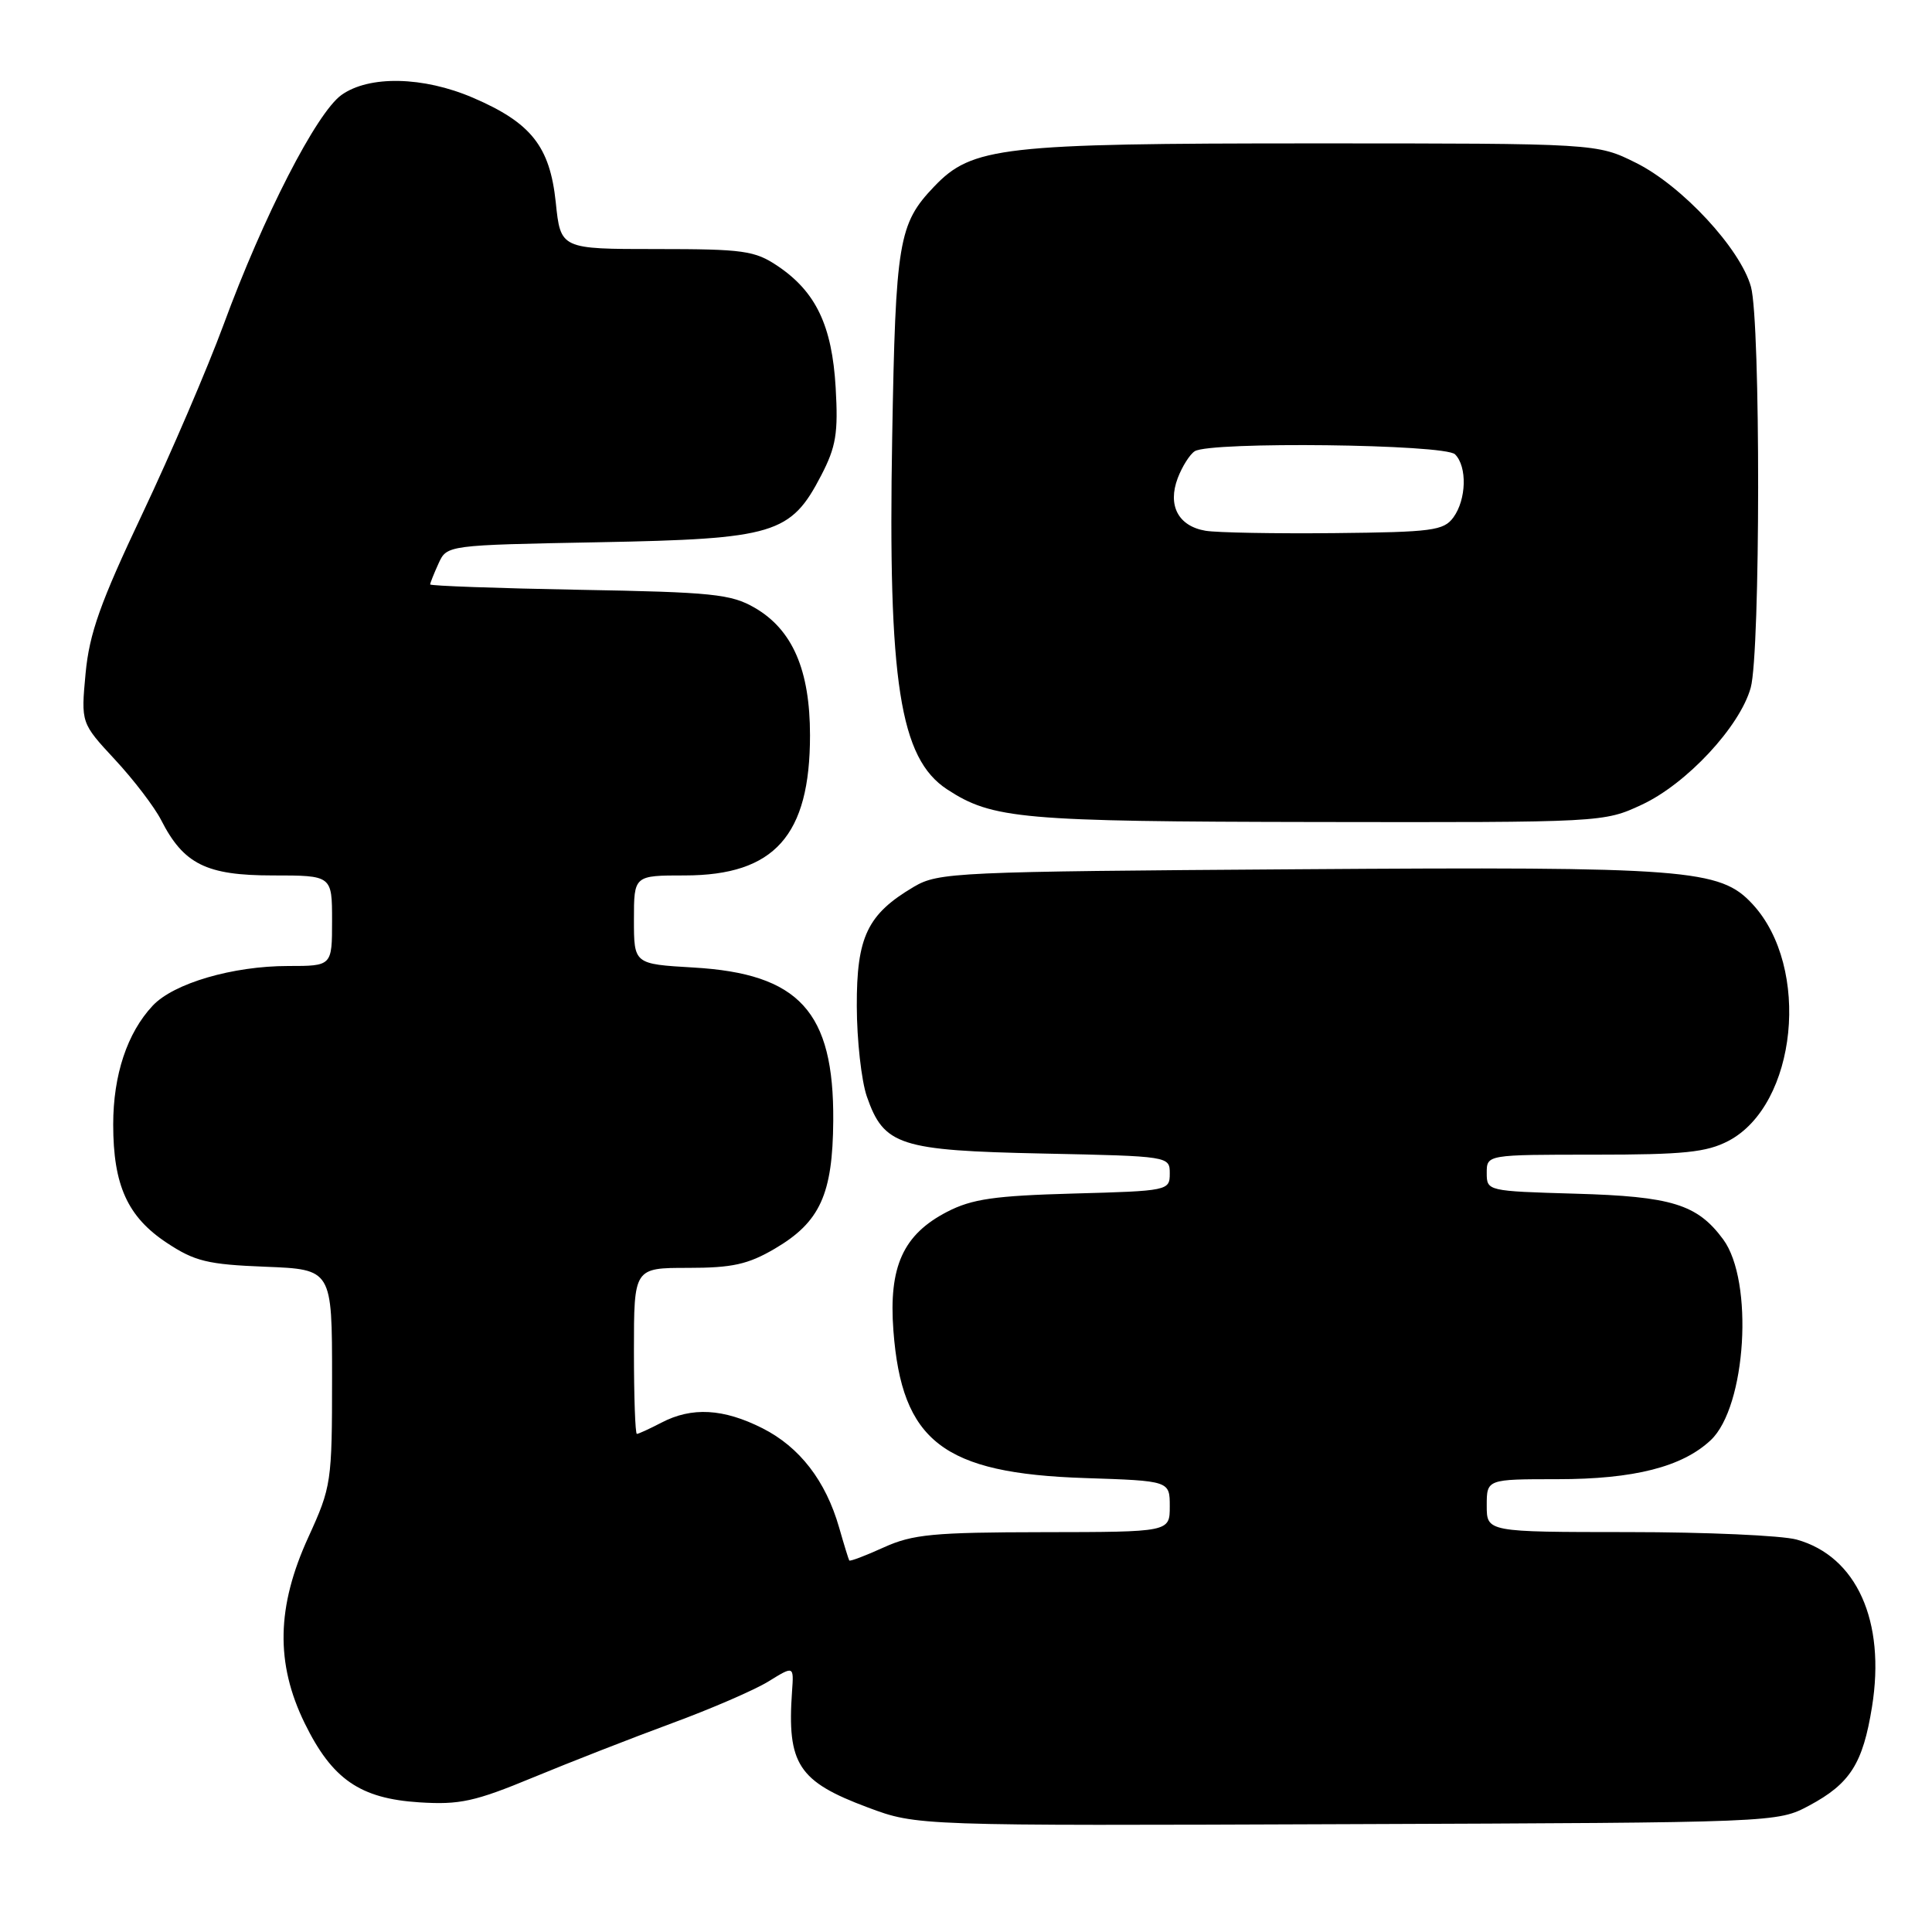 <?xml version="1.0" encoding="UTF-8" standalone="no"?>
<!DOCTYPE svg PUBLIC "-//W3C//DTD SVG 1.1//EN" "http://www.w3.org/Graphics/SVG/1.1/DTD/svg11.dtd" >
<svg xmlns="http://www.w3.org/2000/svg" xmlns:xlink="http://www.w3.org/1999/xlink" version="1.1" viewBox="0 0 256 256">
 <g >
 <path fill="currentColor"
d=" M 239.74 239.24 C 245.15 236.34 246.84 233.69 248.05 226.17 C 249.88 214.80 246.01 206.21 238.06 204.00 C 236.10 203.46 226.06 203.01 215.75 203.01 C 197.00 203.00 197.00 203.00 197.00 199.50 C 197.00 196.00 197.00 196.00 206.37 196.00 C 216.52 196.00 222.91 194.37 226.68 190.83 C 231.39 186.41 232.42 169.74 228.32 164.21 C 224.89 159.57 221.51 158.53 208.75 158.17 C 197.08 157.83 197.00 157.82 197.00 155.42 C 197.00 153.00 197.00 153.00 211.27 153.00 C 223.13 153.00 226.12 152.69 229.02 151.18 C 238.12 146.41 239.98 128.17 232.21 119.79 C 227.91 115.15 223.71 114.82 172.00 115.18 C 126.61 115.49 124.35 115.59 121.10 117.50 C 114.93 121.14 113.50 124.13 113.53 133.33 C 113.54 137.82 114.14 143.20 114.86 145.29 C 117.12 151.79 119.17 152.45 138.20 152.85 C 154.96 153.20 155.00 153.21 155.00 155.50 C 155.00 157.76 154.78 157.81 142.25 158.15 C 131.77 158.44 128.79 158.87 125.50 160.57 C 119.66 163.59 117.74 167.84 118.38 176.31 C 119.49 191.00 124.98 195.23 143.75 195.85 C 155.00 196.22 155.00 196.22 155.00 199.61 C 155.00 203.00 155.00 203.00 138.25 203.02 C 123.68 203.04 120.93 203.30 117.10 205.04 C 114.68 206.14 112.63 206.92 112.53 206.77 C 112.44 206.62 111.83 204.66 111.19 202.41 C 109.41 196.21 105.96 191.74 101.03 189.25 C 95.86 186.64 91.67 186.40 87.64 188.51 C 86.06 189.33 84.60 190.00 84.39 190.00 C 84.17 190.00 84.00 185.05 84.00 179.00 C 84.00 168.00 84.00 168.00 91.16 168.00 C 97.03 168.00 99.11 167.54 102.66 165.46 C 108.66 161.94 110.34 158.27 110.41 148.50 C 110.51 134.04 105.91 129.01 91.86 128.20 C 84.00 127.74 84.00 127.74 84.00 121.87 C 84.00 116.00 84.00 116.00 90.75 116.00 C 102.62 115.99 107.33 110.72 107.33 97.43 C 107.33 88.78 105.01 83.43 100.00 80.53 C 96.87 78.72 94.39 78.46 76.75 78.15 C 65.89 77.95 57.00 77.63 57.00 77.44 C 57.00 77.25 57.50 76.00 58.11 74.66 C 59.22 72.23 59.22 72.23 79.37 71.85 C 102.65 71.41 104.78 70.77 108.82 62.98 C 110.78 59.20 111.08 57.39 110.73 51.36 C 110.25 43.15 108.12 38.67 103.05 35.25 C 100.01 33.21 98.52 33.00 86.99 33.00 C 74.28 33.00 74.28 33.00 73.64 26.80 C 72.86 19.40 70.39 16.27 62.67 12.95 C 56.08 10.12 48.90 9.97 45.24 12.59 C 41.94 14.96 34.90 28.66 29.61 43.06 C 27.49 48.80 22.66 60.06 18.86 68.09 C 13.28 79.87 11.84 83.93 11.34 89.23 C 10.73 95.80 10.73 95.80 15.23 100.65 C 17.71 103.32 20.46 106.92 21.35 108.66 C 24.33 114.51 27.34 116.00 36.13 116.00 C 44.00 116.00 44.00 116.00 44.00 122.00 C 44.00 128.00 44.00 128.00 38.18 128.00 C 30.84 128.00 23.02 130.29 20.24 133.25 C 16.86 136.85 15.00 142.43 15.00 149.00 C 15.00 157.05 16.90 161.24 22.10 164.68 C 25.80 167.13 27.50 167.55 35.17 167.85 C 44.00 168.20 44.00 168.20 44.00 182.51 C 44.00 196.42 43.91 197.00 40.87 203.66 C 36.64 212.89 36.49 220.39 40.37 228.33 C 44.01 235.77 47.71 238.32 55.57 238.82 C 60.91 239.16 62.92 238.72 70.62 235.53 C 75.50 233.51 83.77 230.28 89.00 228.35 C 94.22 226.43 100.00 223.93 101.84 222.79 C 105.19 220.72 105.19 220.72 104.95 224.11 C 104.27 233.76 105.77 236.06 115.00 239.50 C 121.50 241.93 121.50 241.93 178.50 241.71 C 235.50 241.50 235.50 241.50 239.74 239.24 Z  M 217.54 106.63 C 223.48 103.87 230.55 96.28 231.98 91.12 C 233.27 86.47 233.30 42.62 232.01 38.00 C 230.61 32.95 222.88 24.62 216.80 21.59 C 211.61 19.00 211.61 19.00 173.99 19.00 C 132.71 19.00 128.81 19.44 123.77 24.73 C 119.06 29.66 118.67 31.98 118.22 57.95 C 117.65 90.38 119.23 100.48 125.49 104.59 C 131.51 108.53 135.28 108.86 174.50 108.92 C 212.33 108.98 212.52 108.97 217.54 106.63 Z  M 159.75 70.33 C 156.13 69.72 154.68 66.98 156.06 63.34 C 156.65 61.80 157.66 60.20 158.31 59.79 C 160.37 58.48 191.45 58.85 192.80 60.20 C 194.43 61.83 194.31 66.19 192.58 68.56 C 191.30 70.31 189.77 70.51 176.83 70.64 C 168.95 70.72 161.26 70.58 159.75 70.33 Z "/>
</g>
</svg>